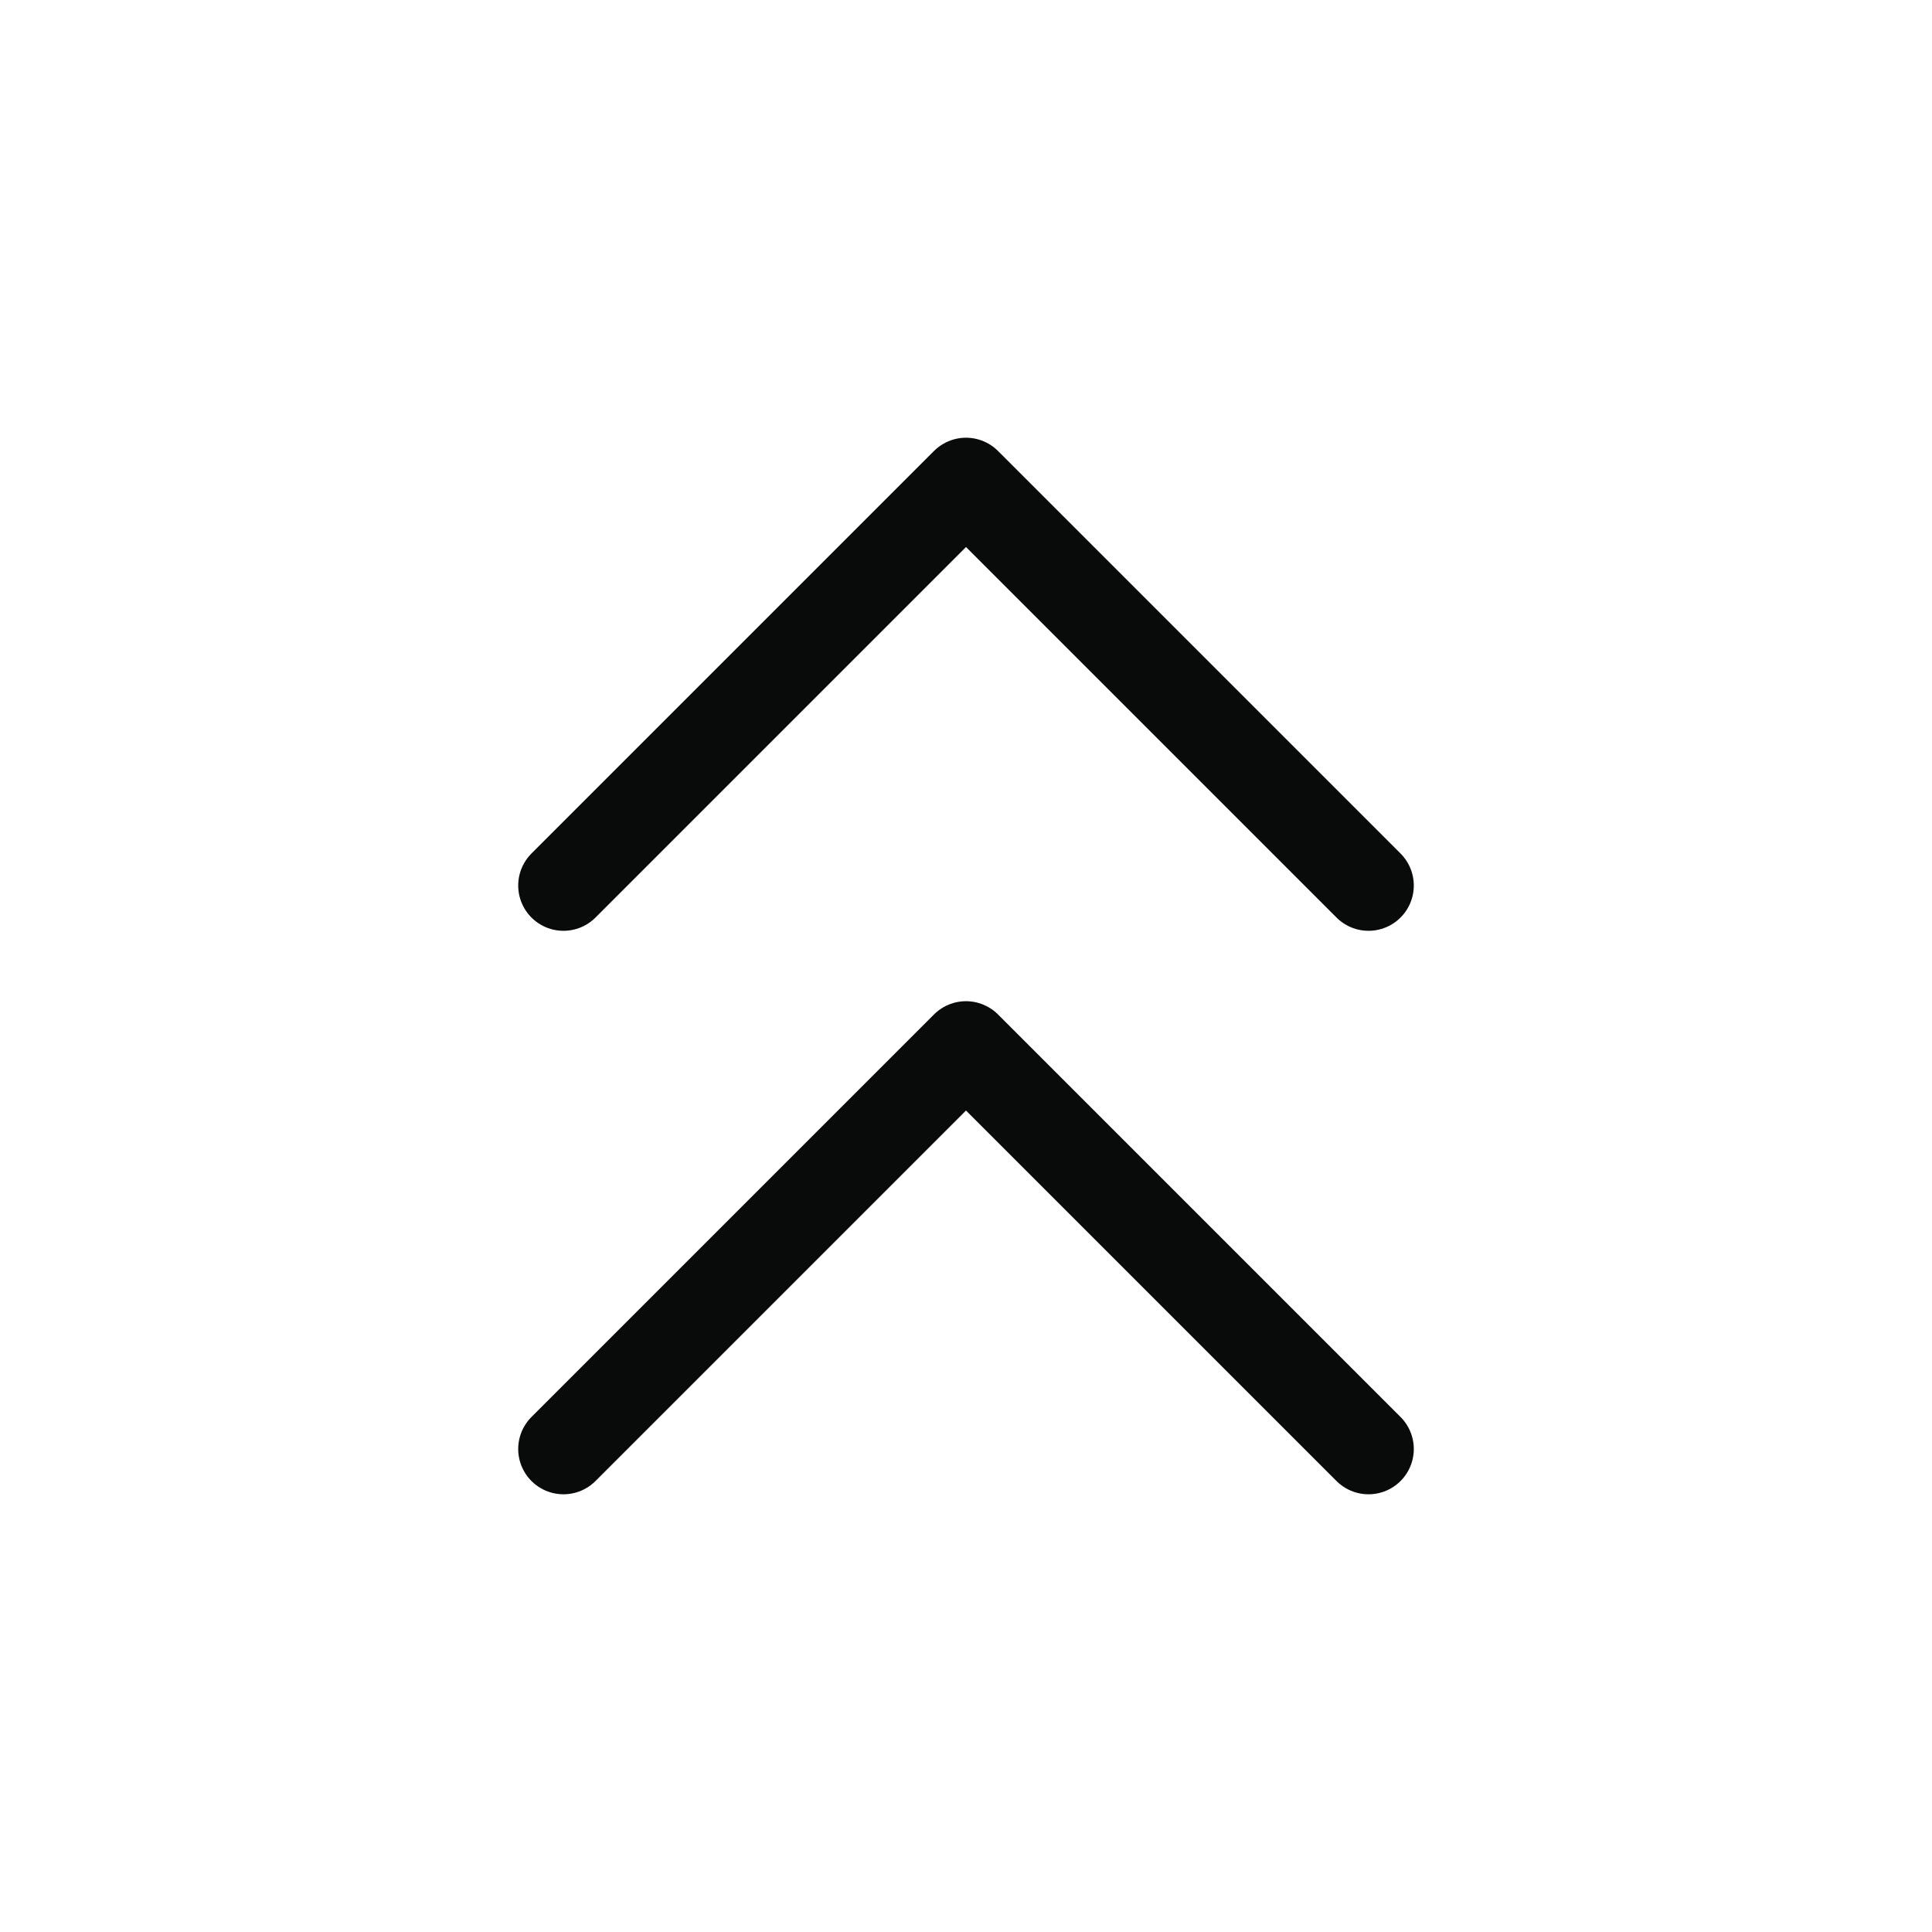 <svg width="32" height="32" viewBox="0 0 32 32" fill="none" xmlns="http://www.w3.org/2000/svg">
<path d="M22.667 14.667L16 8L9.333 14.667M22.667 24L16 17.333L9.333 24" stroke="#090A0A" stroke-width="1.5" stroke-linecap="round" stroke-linejoin="round"/>
</svg>
